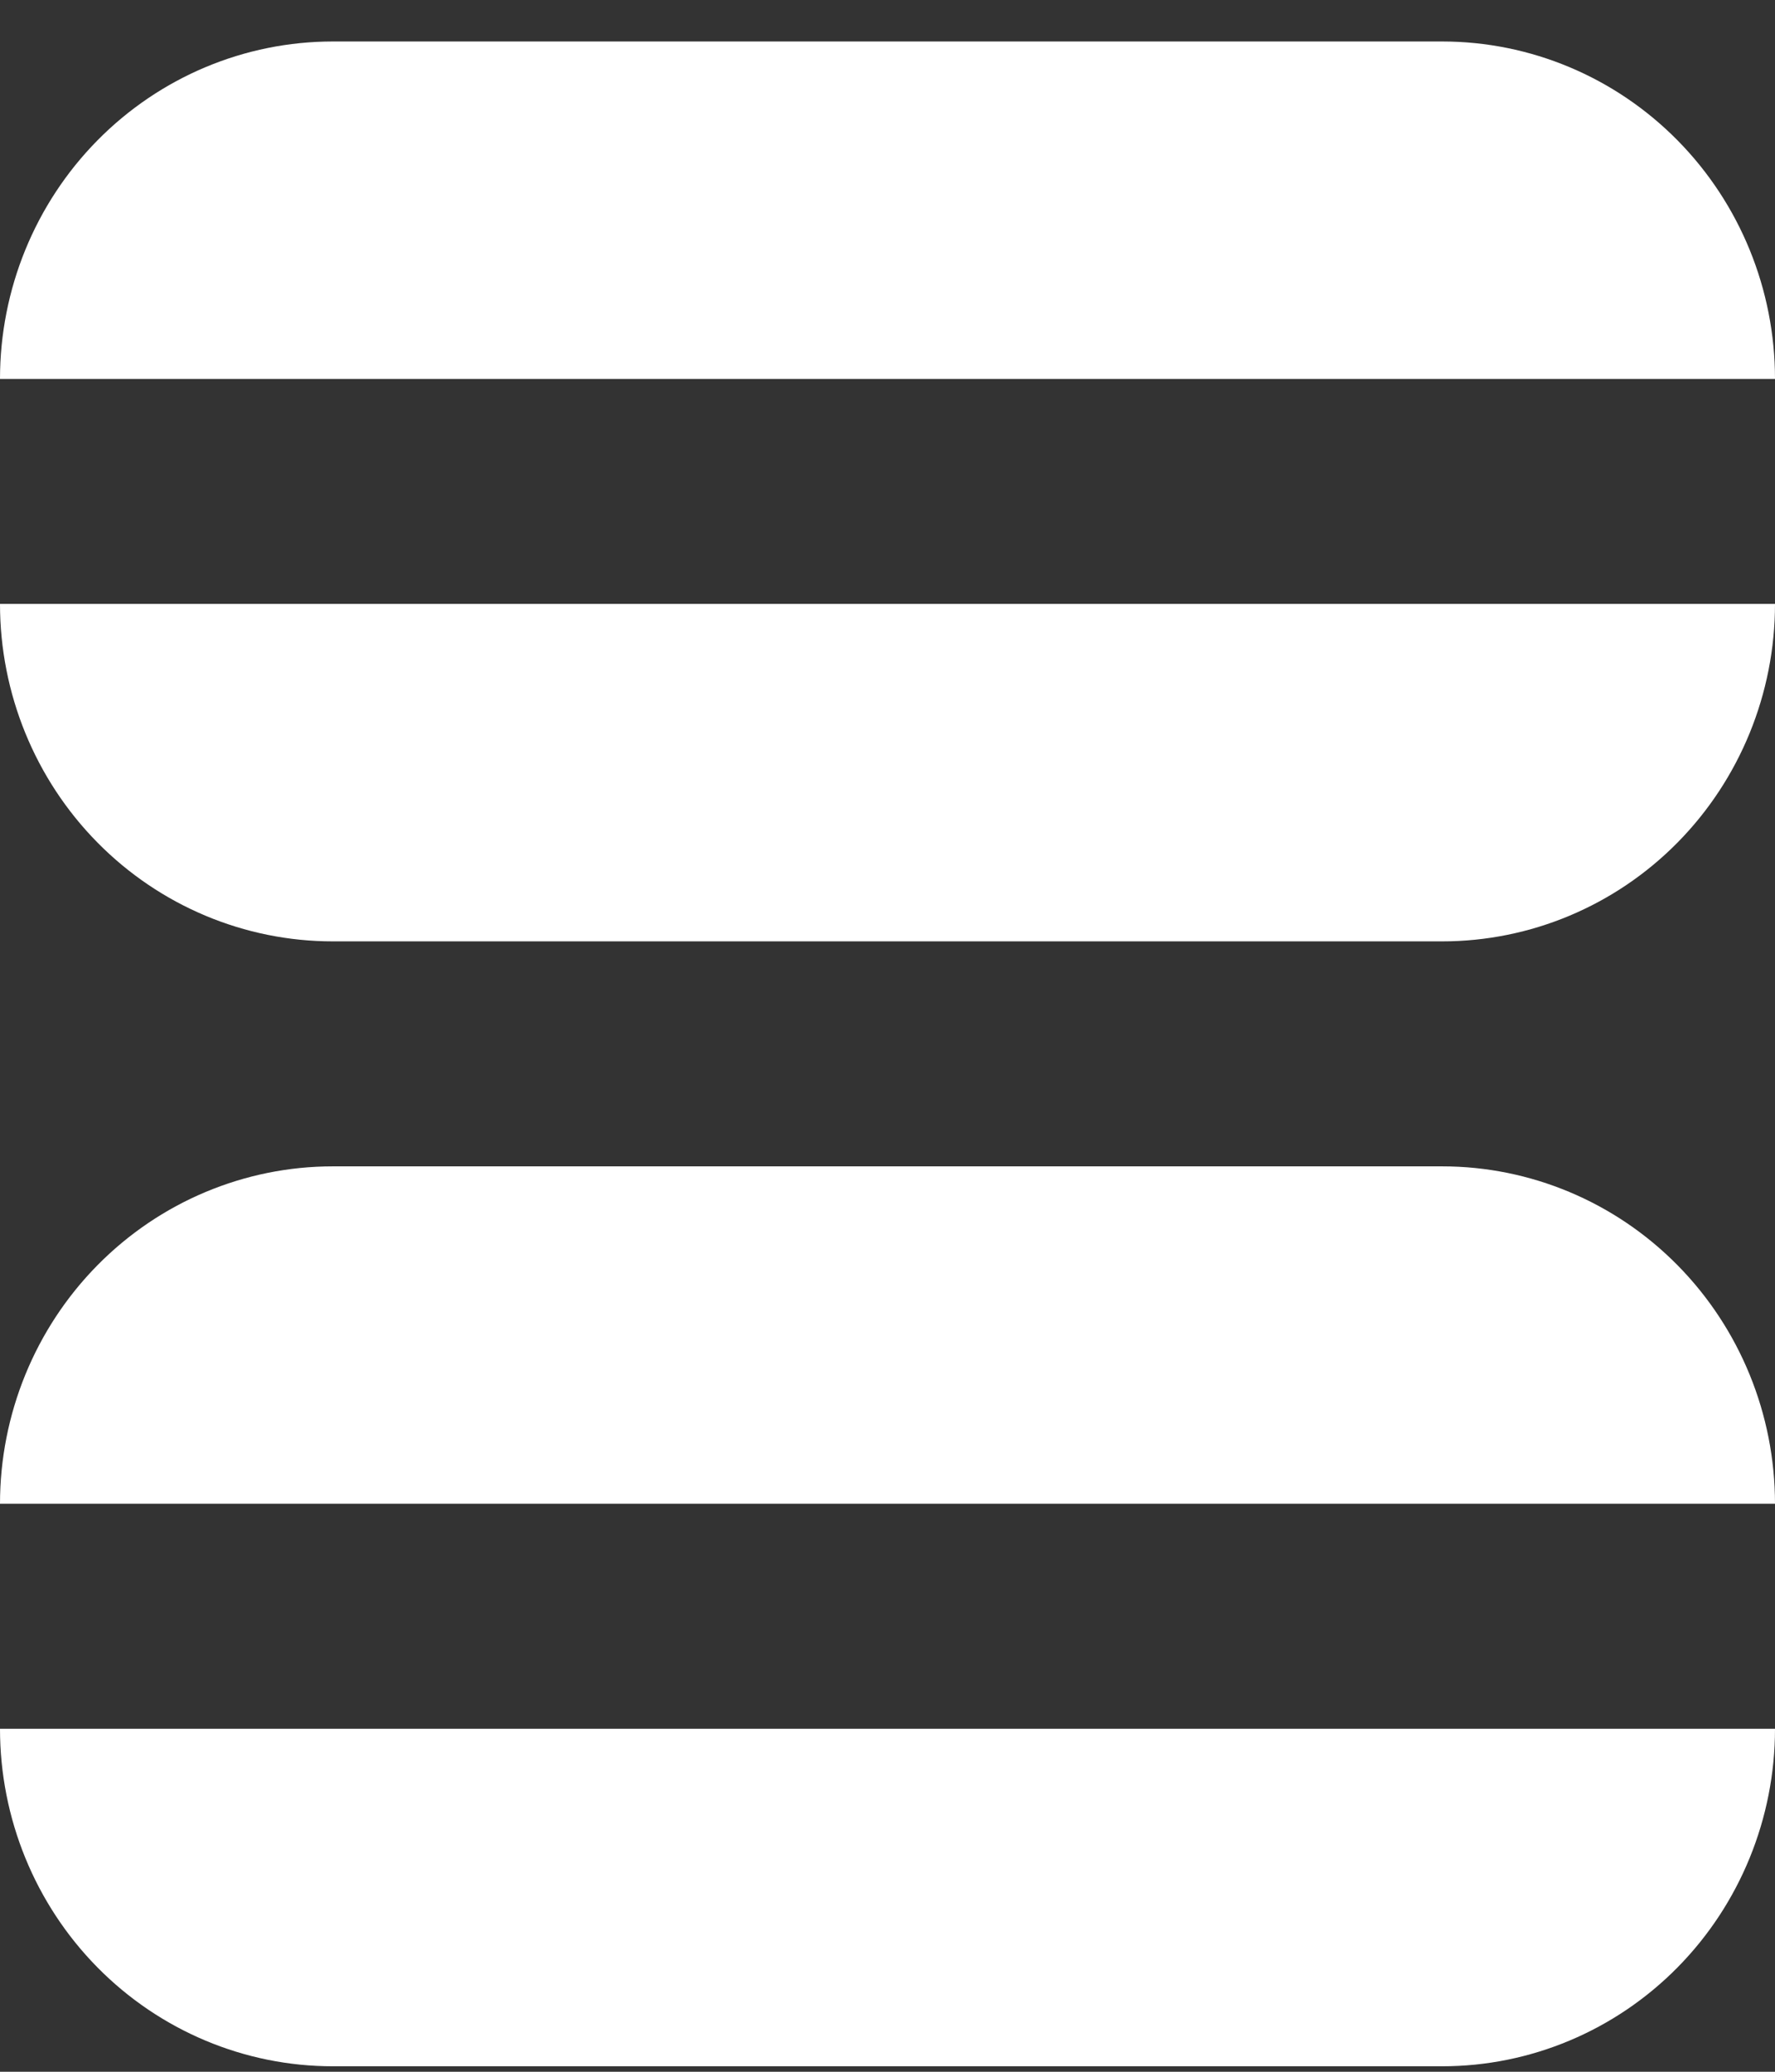 <svg width="36" height="42" viewBox="0 0 36 42" fill="none" xmlns="http://www.w3.org/2000/svg">
<rect x="0" y="0" width="36" height="42" fill="#333333" stroke="none"/>
<path d="M6.75 0.841C4.96 0.841 3.243 1.562 1.977 2.845C0.711 4.128 0 5.868 0 7.682H36C36 5.868 35.289 4.128 34.023 2.845C32.757 1.562 31.04 0.841 29.25 0.841H6.75Z" fill="white"/>
<path d="M6.75 19.084C4.96 19.084 3.243 18.364 1.977 17.081C0.711 15.798 0 14.058 0 12.243H36C36 14.058 35.289 15.798 34.023 17.081C32.757 18.364 31.04 19.084 29.25 19.084H6.75Z" fill="white"/>
<path d="M6.75 23.645C4.96 23.645 3.243 24.366 1.977 25.649C0.711 26.932 0 28.672 0 30.486H36C36 28.672 35.289 26.932 34.023 25.649C32.757 24.366 31.04 23.645 29.25 23.645H6.75Z" fill="white"/>
<path d="M6.75 41.889C4.96 41.889 3.243 41.168 1.977 39.885C0.711 38.602 0 36.862 0 35.047H36C36 36.862 35.289 38.602 34.023 39.885C32.757 41.168 31.04 41.889 29.25 41.889H6.75Z" fill="white"/>
</svg>
